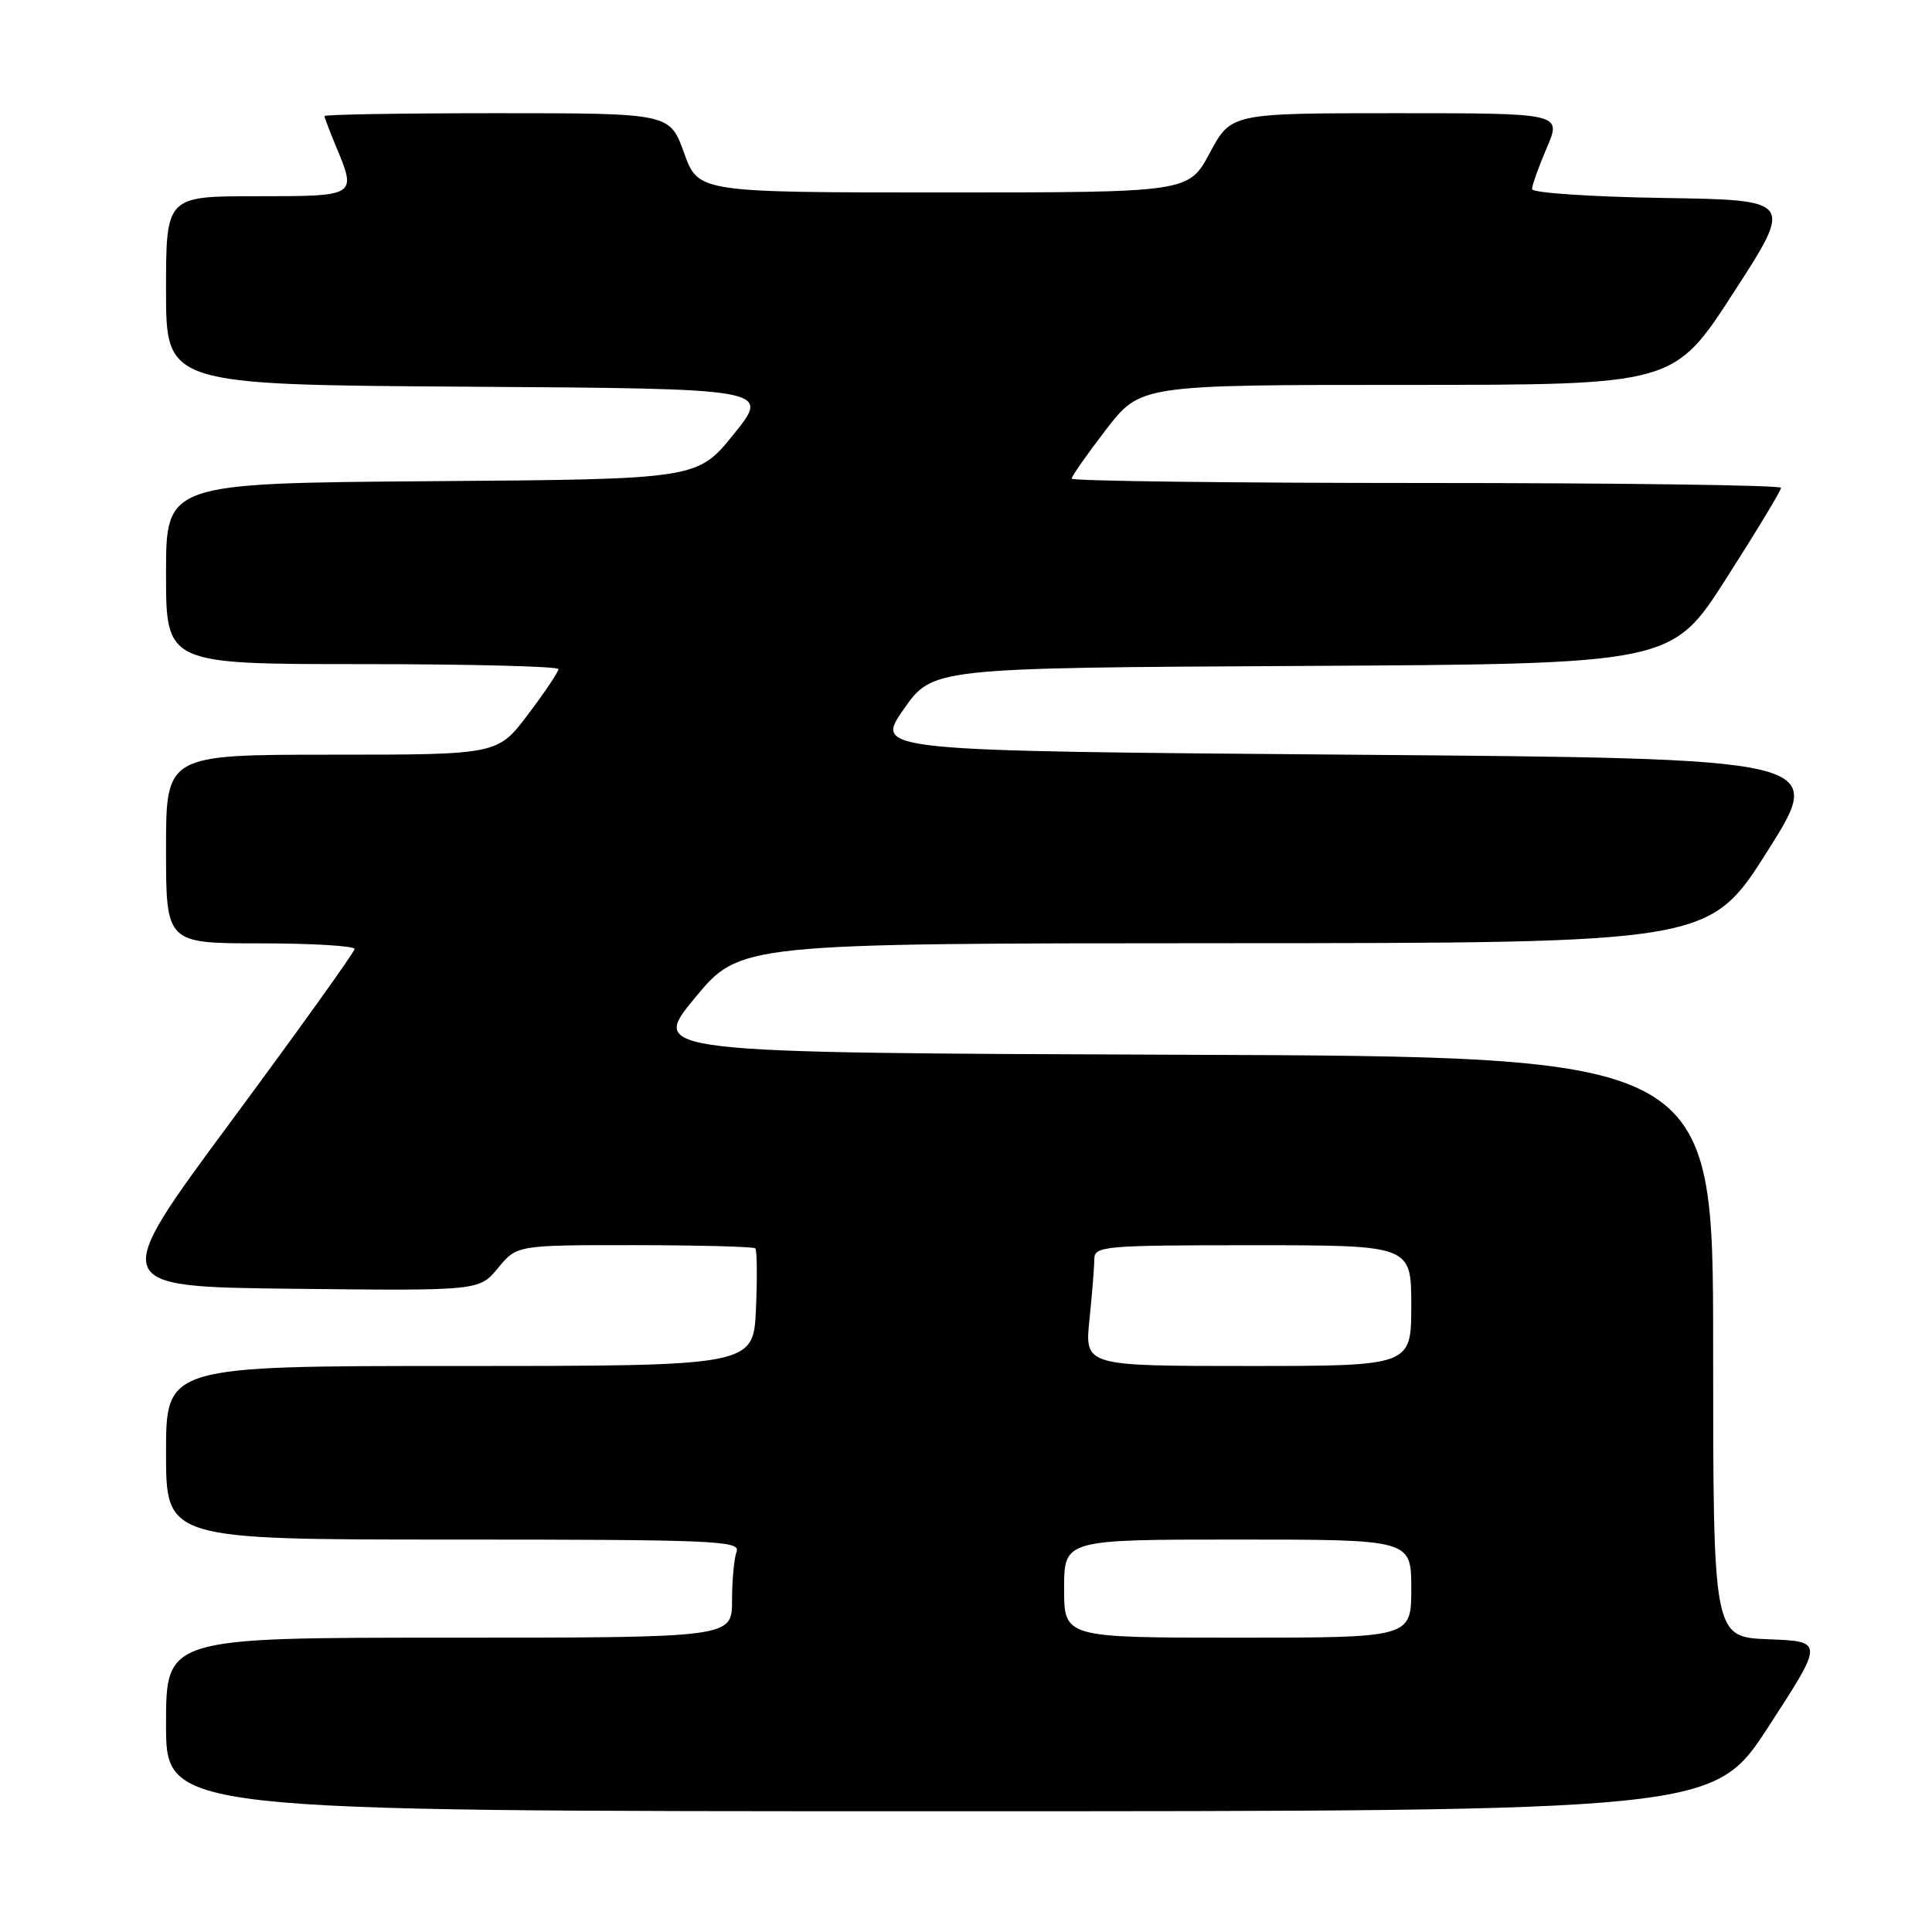 <?xml version="1.0" encoding="UTF-8" standalone="no"?>
<!DOCTYPE svg PUBLIC "-//W3C//DTD SVG 1.1//EN" "http://www.w3.org/Graphics/SVG/1.1/DTD/svg11.dtd" >
<svg xmlns="http://www.w3.org/2000/svg" xmlns:xlink="http://www.w3.org/1999/xlink" version="1.1" viewBox="0 0 256 256">
 <g >
 <path fill="currentColor"
d=" M 234.36 228.75 C 241.67 217.50 241.67 217.50 234.33 217.21 C 227.00 216.92 227.00 216.92 227.00 178.46 C 227.00 140.01 227.00 140.01 156.54 139.76 C 86.08 139.50 86.08 139.50 92.06 132.25 C 98.05 125.00 98.05 125.00 162.27 124.98 C 226.50 124.96 226.50 124.96 234.23 112.73 C 241.96 100.50 241.96 100.50 178.93 100.00 C 115.89 99.50 115.89 99.50 119.73 94.00 C 123.57 88.50 123.57 88.50 172.54 88.24 C 221.50 87.98 221.50 87.98 228.75 76.63 C 232.74 70.39 236.00 65.00 236.00 64.64 C 236.00 64.29 214.85 64.00 189.00 64.00 C 163.15 64.00 142.00 63.74 142.00 63.42 C 142.00 63.11 144.05 60.18 146.56 56.92 C 151.12 51.00 151.12 51.00 186.46 51.00 C 221.80 51.00 221.80 51.00 229.72 38.75 C 237.65 26.50 237.65 26.50 220.32 26.23 C 210.80 26.08 203.00 25.55 203.00 25.06 C 203.00 24.57 203.88 22.10 204.96 19.58 C 206.93 15.00 206.93 15.00 185.03 15.00 C 163.13 15.00 163.13 15.00 160.31 20.25 C 157.50 25.50 157.50 25.50 125.01 25.50 C 92.52 25.50 92.52 25.50 90.64 20.25 C 88.75 15.00 88.75 15.00 65.87 15.00 C 53.29 15.00 43.00 15.17 43.00 15.38 C 43.00 15.59 43.68 17.37 44.50 19.35 C 47.29 26.03 47.33 26.00 34.00 26.00 C 22.00 26.00 22.00 26.00 22.00 38.49 C 22.00 50.98 22.00 50.98 62.04 51.24 C 102.08 51.50 102.08 51.50 97.25 57.50 C 92.41 63.50 92.41 63.50 57.21 63.76 C 22.00 64.03 22.00 64.03 22.00 76.01 C 22.00 88.00 22.00 88.00 48.00 88.00 C 62.30 88.00 74.00 88.30 74.00 88.66 C 74.00 89.02 72.19 91.72 69.97 94.66 C 65.94 100.00 65.94 100.00 43.97 100.00 C 22.00 100.00 22.00 100.00 22.00 112.50 C 22.00 125.00 22.00 125.00 34.50 125.00 C 41.38 125.00 46.99 125.34 46.98 125.75 C 46.97 126.16 39.63 136.40 30.68 148.50 C 14.40 170.50 14.40 170.50 38.95 170.77 C 63.50 171.04 63.50 171.04 66.00 168.01 C 68.50 164.98 68.50 164.98 84.08 164.99 C 92.65 165.00 99.85 165.19 100.08 165.41 C 100.31 165.64 100.35 169.24 100.17 173.41 C 99.84 181.00 99.84 181.00 60.92 181.00 C 22.00 181.00 22.00 181.00 22.00 192.50 C 22.00 204.00 22.00 204.00 60.11 204.00 C 94.44 204.00 98.15 204.16 97.61 205.58 C 97.27 206.45 97.00 209.38 97.00 212.08 C 97.00 217.00 97.00 217.00 59.50 217.00 C 22.00 217.00 22.00 217.00 22.00 228.50 C 22.00 240.00 22.00 240.00 124.53 240.00 C 227.06 240.00 227.06 240.00 234.36 228.75 Z  M 141.00 210.50 C 141.00 204.00 141.00 204.00 164.00 204.00 C 187.00 204.00 187.00 204.00 187.00 210.50 C 187.00 217.00 187.00 217.00 164.00 217.00 C 141.00 217.00 141.00 217.00 141.00 210.50 Z  M 144.36 174.85 C 144.71 171.47 145.00 167.87 145.00 166.85 C 145.00 165.11 146.22 165.00 166.00 165.00 C 187.00 165.00 187.00 165.00 187.00 173.00 C 187.00 181.00 187.00 181.00 165.36 181.00 C 143.72 181.00 143.72 181.00 144.36 174.85 Z "/>
</g>
</svg>
